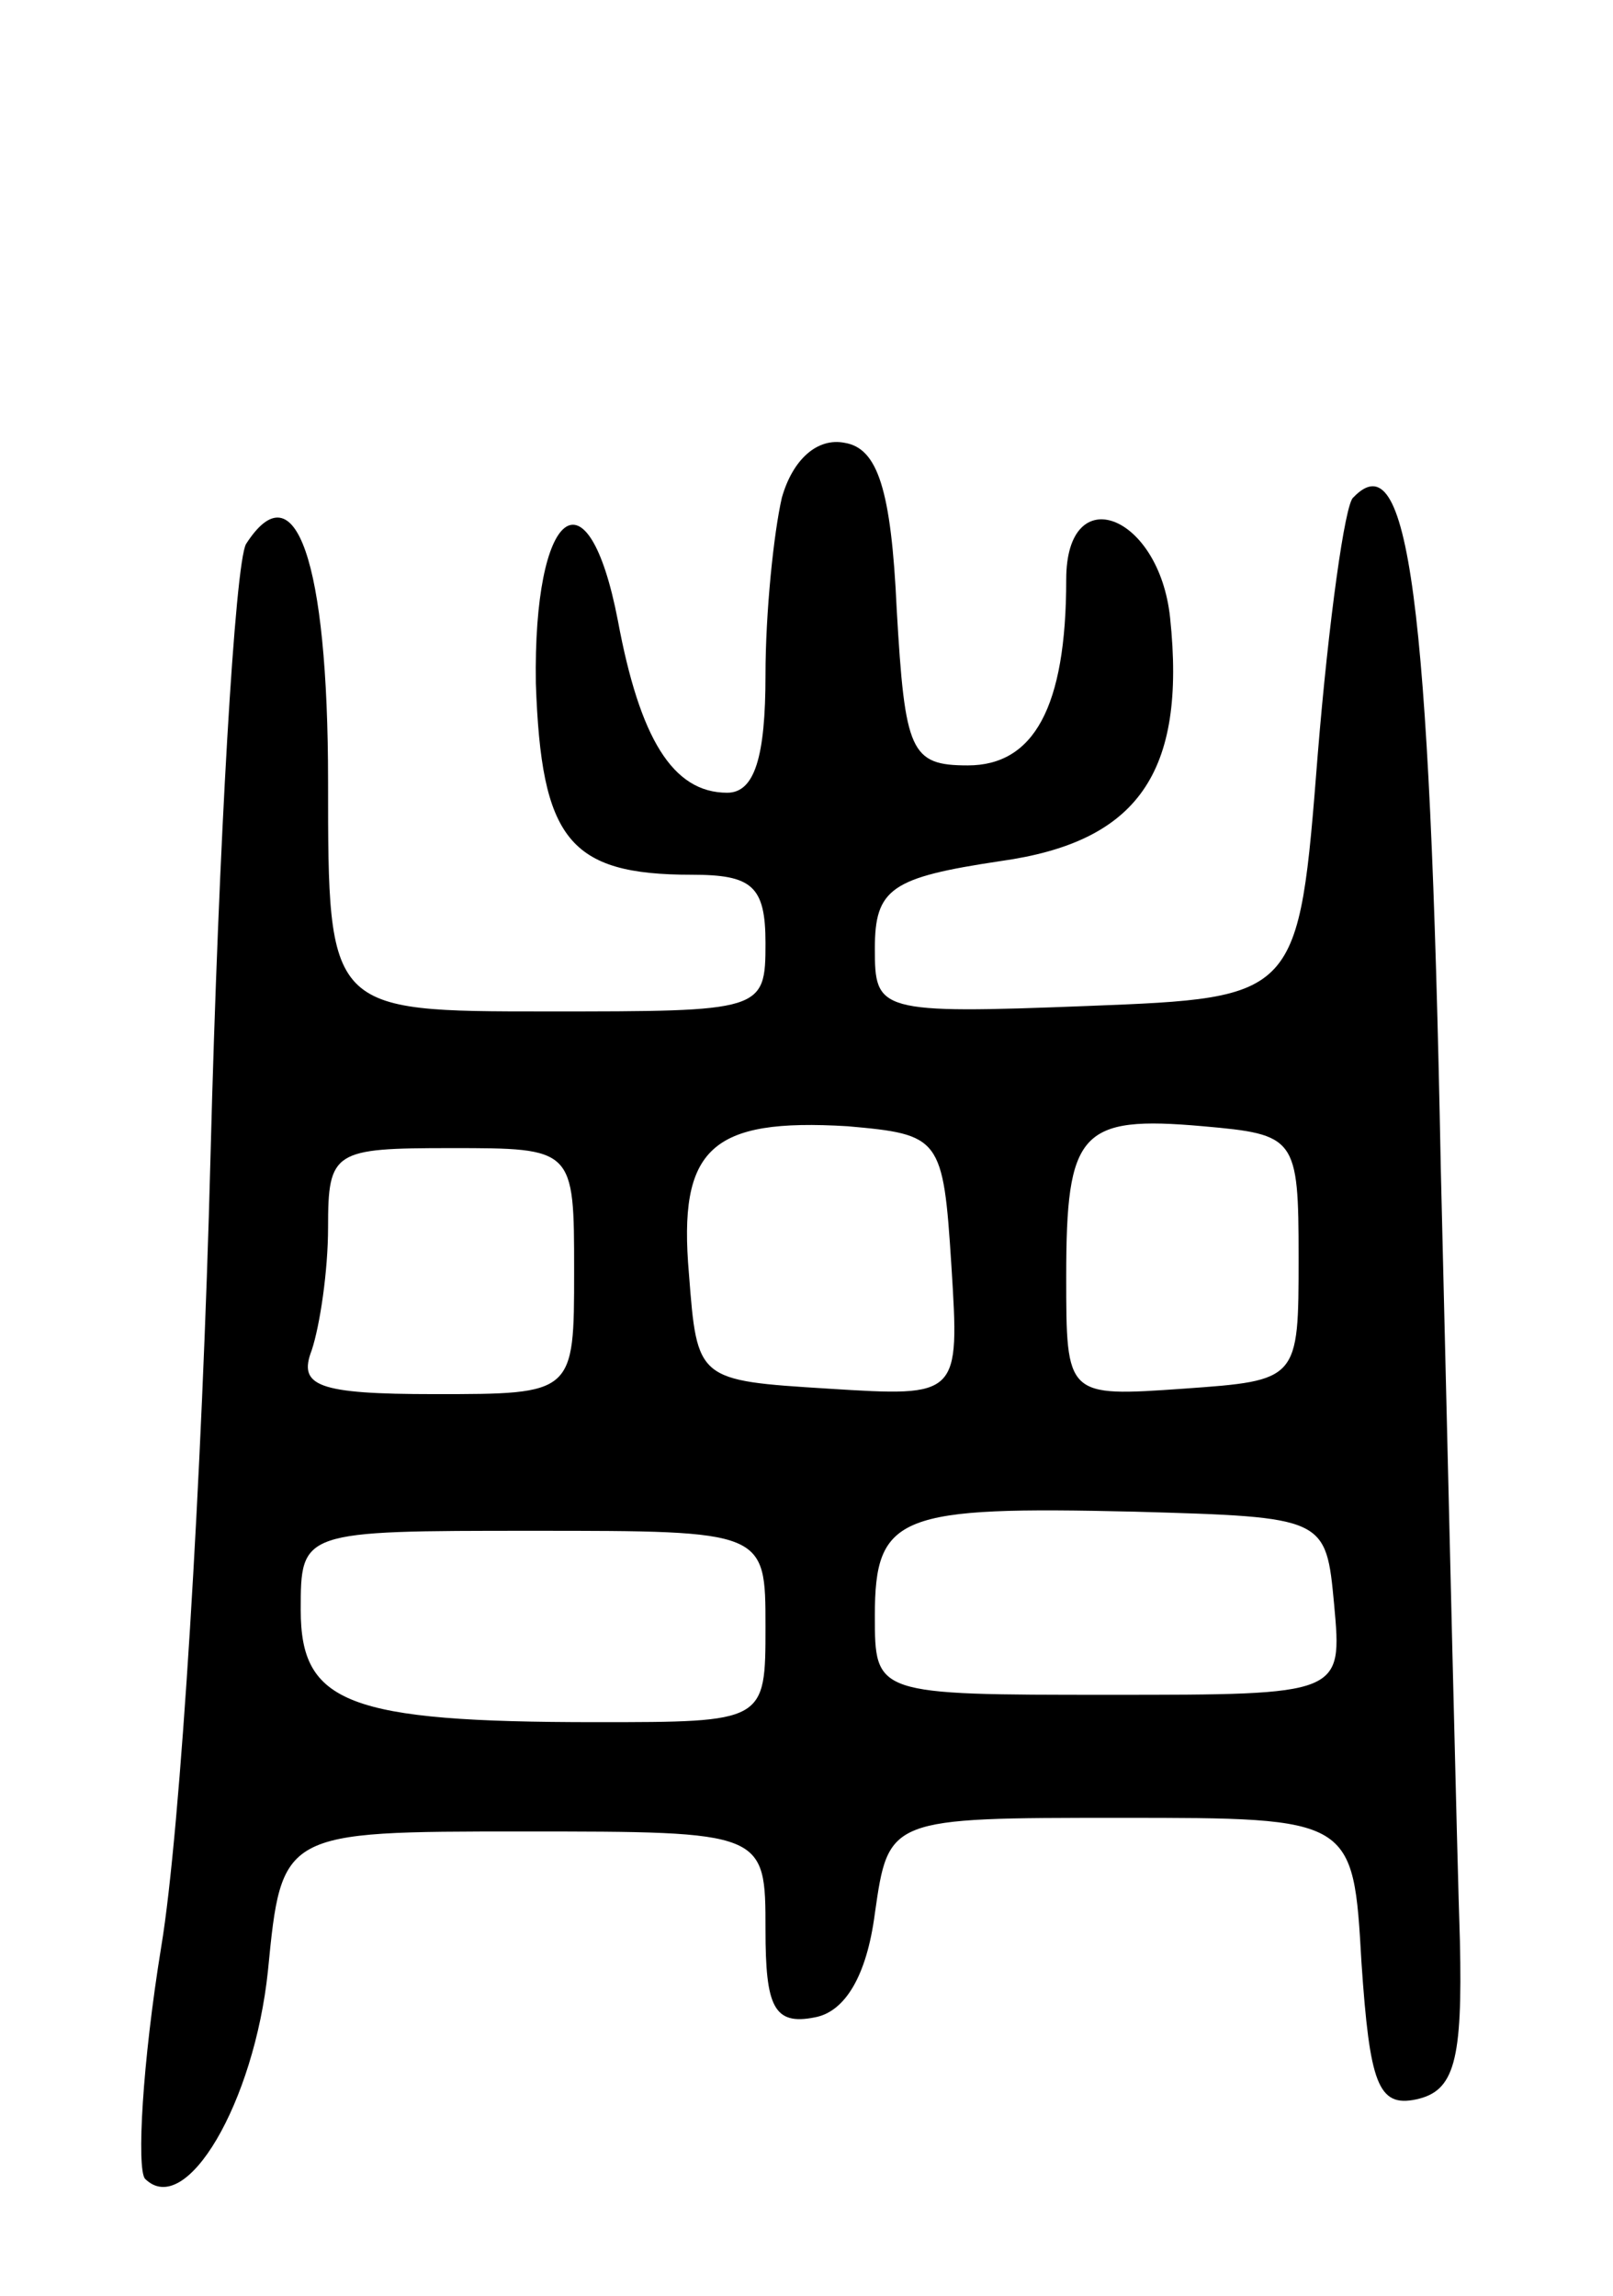 <svg version="1.0" xmlns="http://www.w3.org/2000/svg"
 width="59pt" height="84pt" viewBox="0 0 59 84"
 preserveAspectRatio="xMidYMid meet">
<g transform="translate(0,84) scale(0.1,-0.1)"
fill="#000000" stroke="none">
<path d="M286 658 c-3 -13 -6 -42 -6 -65 0 -30 -4 -43 -14 -43 -20 0 -32 20
-40 63 -11 57 -31 41 -30 -23 2 -57 12 -70 57 -70 22 0 27 -4 27 -25 0 -25 -1
-25 -80 -25 -80 0 -80 0 -80 84 0 81 -12 115 -30 87 -4 -7 -10 -108 -13 -224
-3 -117 -11 -247 -18 -289 -7 -43 -9 -81 -6 -85 15 -15 40 28 45 76 5 51 5 51
93 51 89 0 89 0 89 -36 0 -28 3 -35 18 -32 11 2 19 15 22 38 5 35 5 35 90 35
85 0 85 0 88 -53 3 -44 6 -53 20 -50 14 3 17 14 16 58 -1 30 -4 158 -7 283 -4
210 -12 266 -32 245 -3 -2 -9 -45 -13 -94 -7 -89 -7 -89 -84 -92 -77 -3 -78
-2 -78 21 0 22 6 26 46 32 50 7 68 32 62 89 -4 38 -38 51 -38 14 0 -47 -12
-68 -36 -68 -21 0 -23 5 -26 57 -2 44 -7 59 -19 61 -10 2 -19 -6 -23 -20z m62
-281 c3 -48 3 -48 -45 -45 -48 3 -48 3 -51 42 -4 46 8 57 58 54 34 -3 35 -4
38 -51z m127 3 c0 -45 0 -45 -42 -48 -43 -3 -43 -3 -43 41 0 53 5 59 50 55 34
-3 35 -4 35 -48z m-265 -5 c0 -45 0 -45 -51 -45 -43 0 -50 3 -45 16 3 9 6 29
6 45 0 28 2 29 45 29 45 0 45 0 45 -45z m278 -122 c3 -33 3 -33 -82 -33 -86 0
-86 0 -86 29 0 37 9 40 95 38 70 -2 70 -2 73 -34z m-208 -8 c0 -35 0 -35 -62
-35 -91 0 -108 7 -108 41 0 29 0 29 85 29 85 0 85 0 85 -35z"/>
</g>
</svg>
